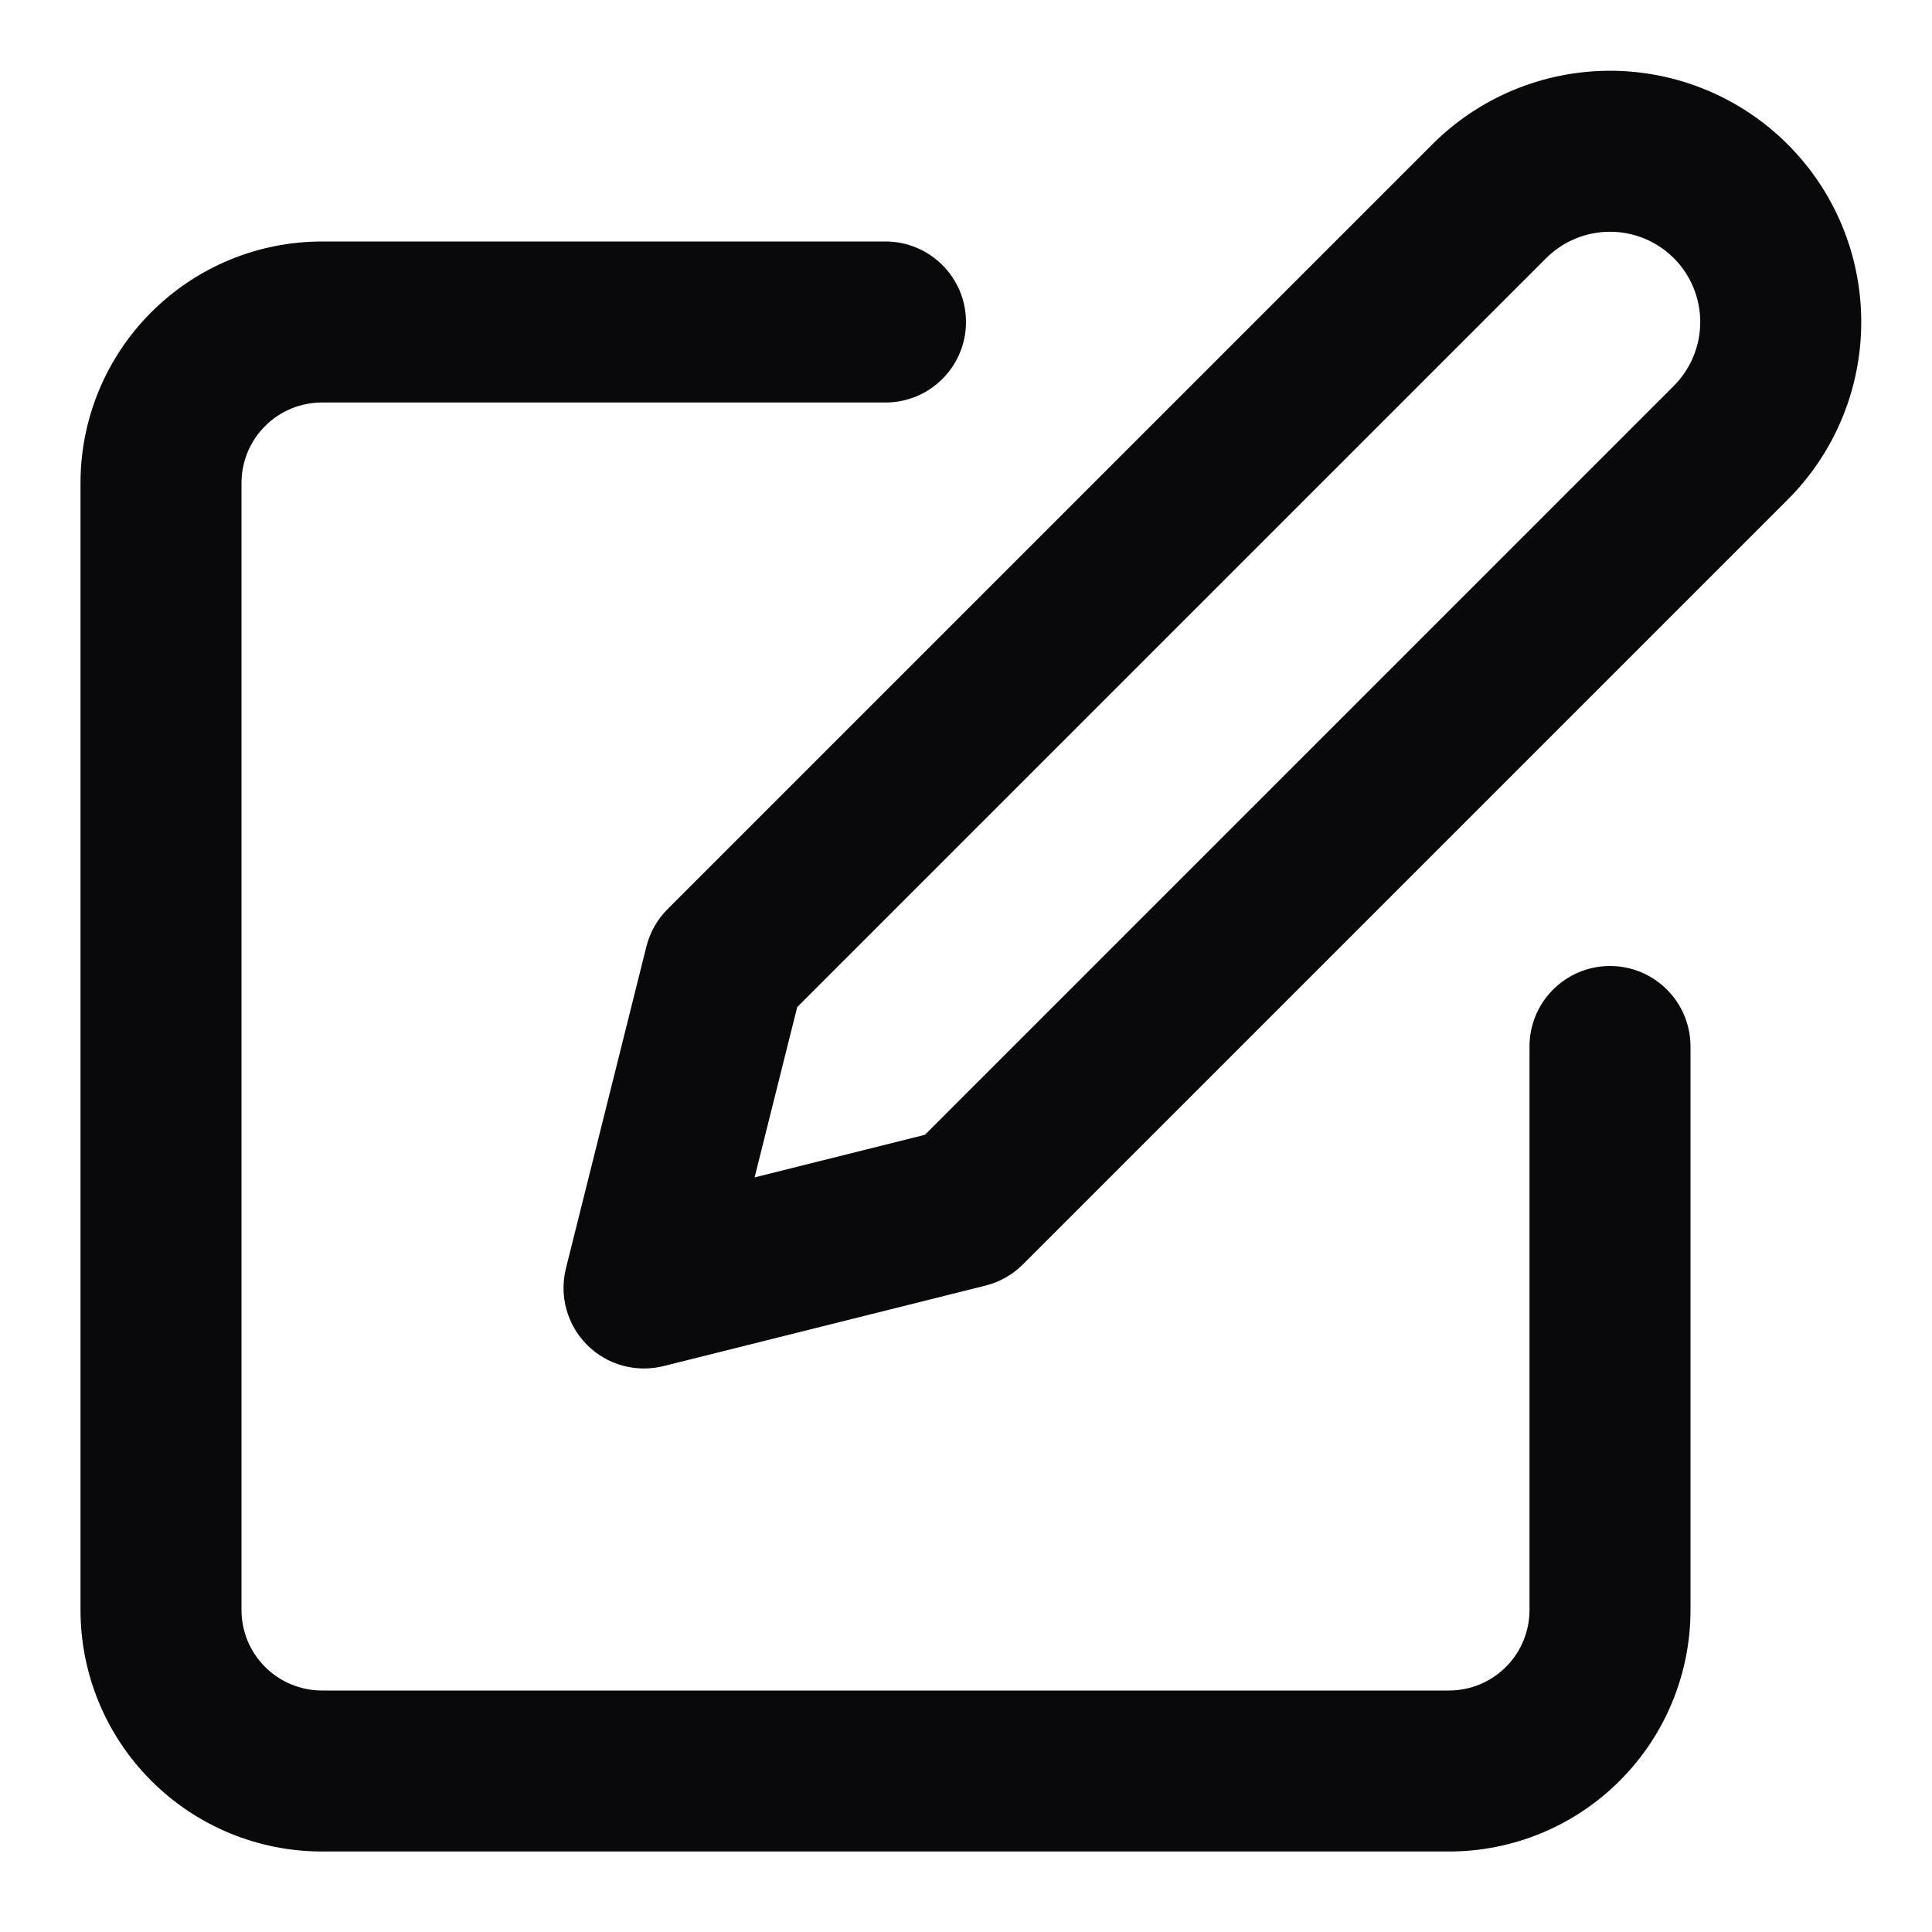 <svg width="24" height="24" viewBox="0 0 24 24" fill="none" xmlns="http://www.w3.org/2000/svg">
<path fill-rule="evenodd" clip-rule="evenodd" d="M1.879 3.879C2.441 3.316 3.204 3 4 3H11C11.552 3 12 3.448 12 4C12 4.552 11.552 5 11 5H4C3.735 5 3.48 5.105 3.293 5.293C3.105 5.48 3 5.735 3 6V20C3 20.265 3.105 20.52 3.293 20.707C3.48 20.895 3.735 21 4 21H18C18.265 21 18.52 20.895 18.707 20.707C18.895 20.52 19 20.265 19 20V13C19 12.448 19.448 12 20 12C20.552 12 21 12.448 21 13V20C21 20.796 20.684 21.559 20.121 22.121C19.559 22.684 18.796 23 18 23H4C3.204 23 2.441 22.684 1.879 22.121C1.316 21.559 1 20.796 1 20V6C1 5.204 1.316 4.441 1.879 3.879Z" fill="#09090B"/>
<path fill-rule="evenodd" clip-rule="evenodd" d="M20 2.879C19.703 2.879 19.417 2.997 19.207 3.207L9.903 12.511L9.374 14.626L11.489 14.097L20.793 4.793C21.003 4.583 21.121 4.297 21.121 4C21.121 3.703 21.003 3.417 20.793 3.207C20.583 2.997 20.297 2.879 20 2.879ZM17.793 1.793C18.378 1.208 19.172 0.879 20 0.879C20.828 0.879 21.622 1.208 22.207 1.793C22.793 2.378 23.121 3.172 23.121 4C23.121 4.828 22.793 5.622 22.207 6.207L12.707 15.707C12.579 15.835 12.418 15.926 12.243 15.97L8.243 16.97C7.902 17.055 7.541 16.956 7.293 16.707C7.045 16.459 6.945 16.098 7.03 15.757L8.03 11.757C8.074 11.582 8.165 11.421 8.293 11.293L17.793 1.793Z" fill="#09090B"/>
</svg>
